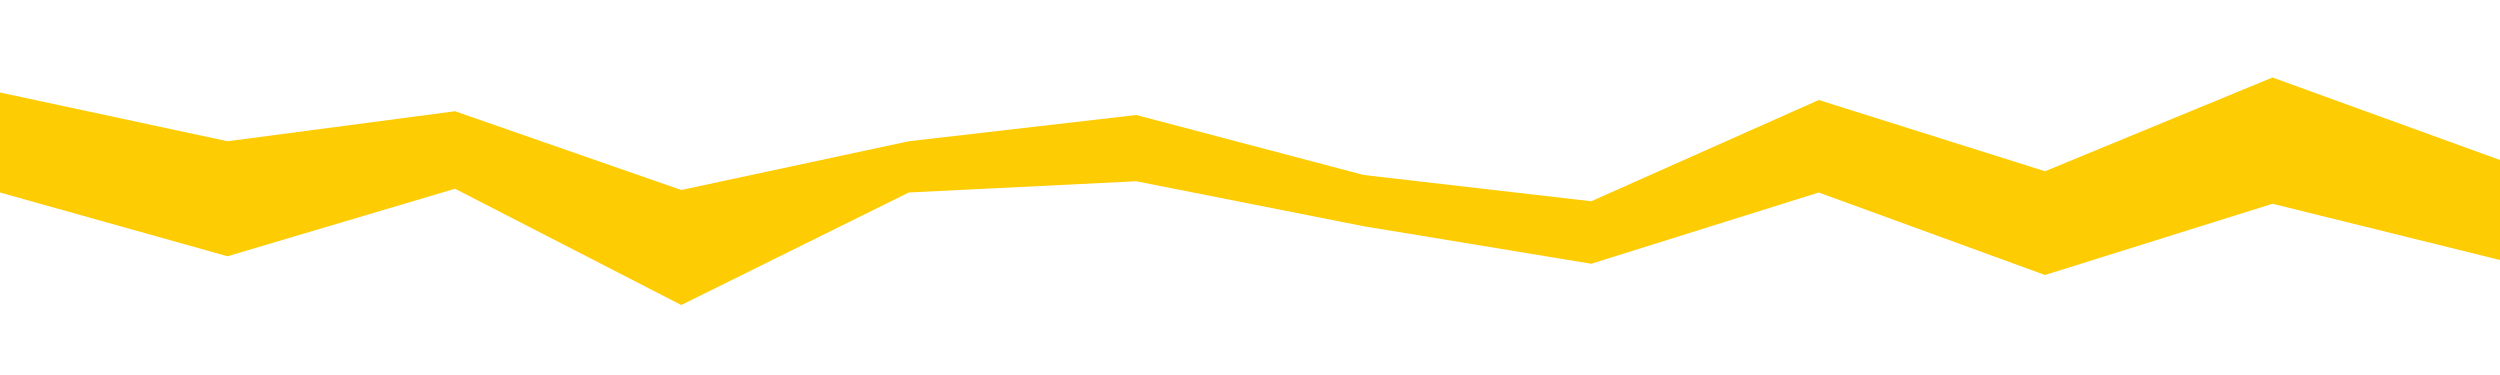 <svg id="visual" viewBox="0 0 2000 300" width="2000" height="300" xmlns="http://www.w3.org/2000/svg" xmlns:xlink="http://www.w3.org/1999/xlink" version="1.1">
  <path d="M0 154L182 205L364 151L545 244L727 154L909 145L1091 181L1273 211L1455 154L1636 220L1818 163L2000 208L2000 128L1818 62L1636 137L1455 80L1273 161L1091 140L909 92L727 113L545 152L364 89L182 113L0 74Z" fill="#fecc02"></path>
</svg>

